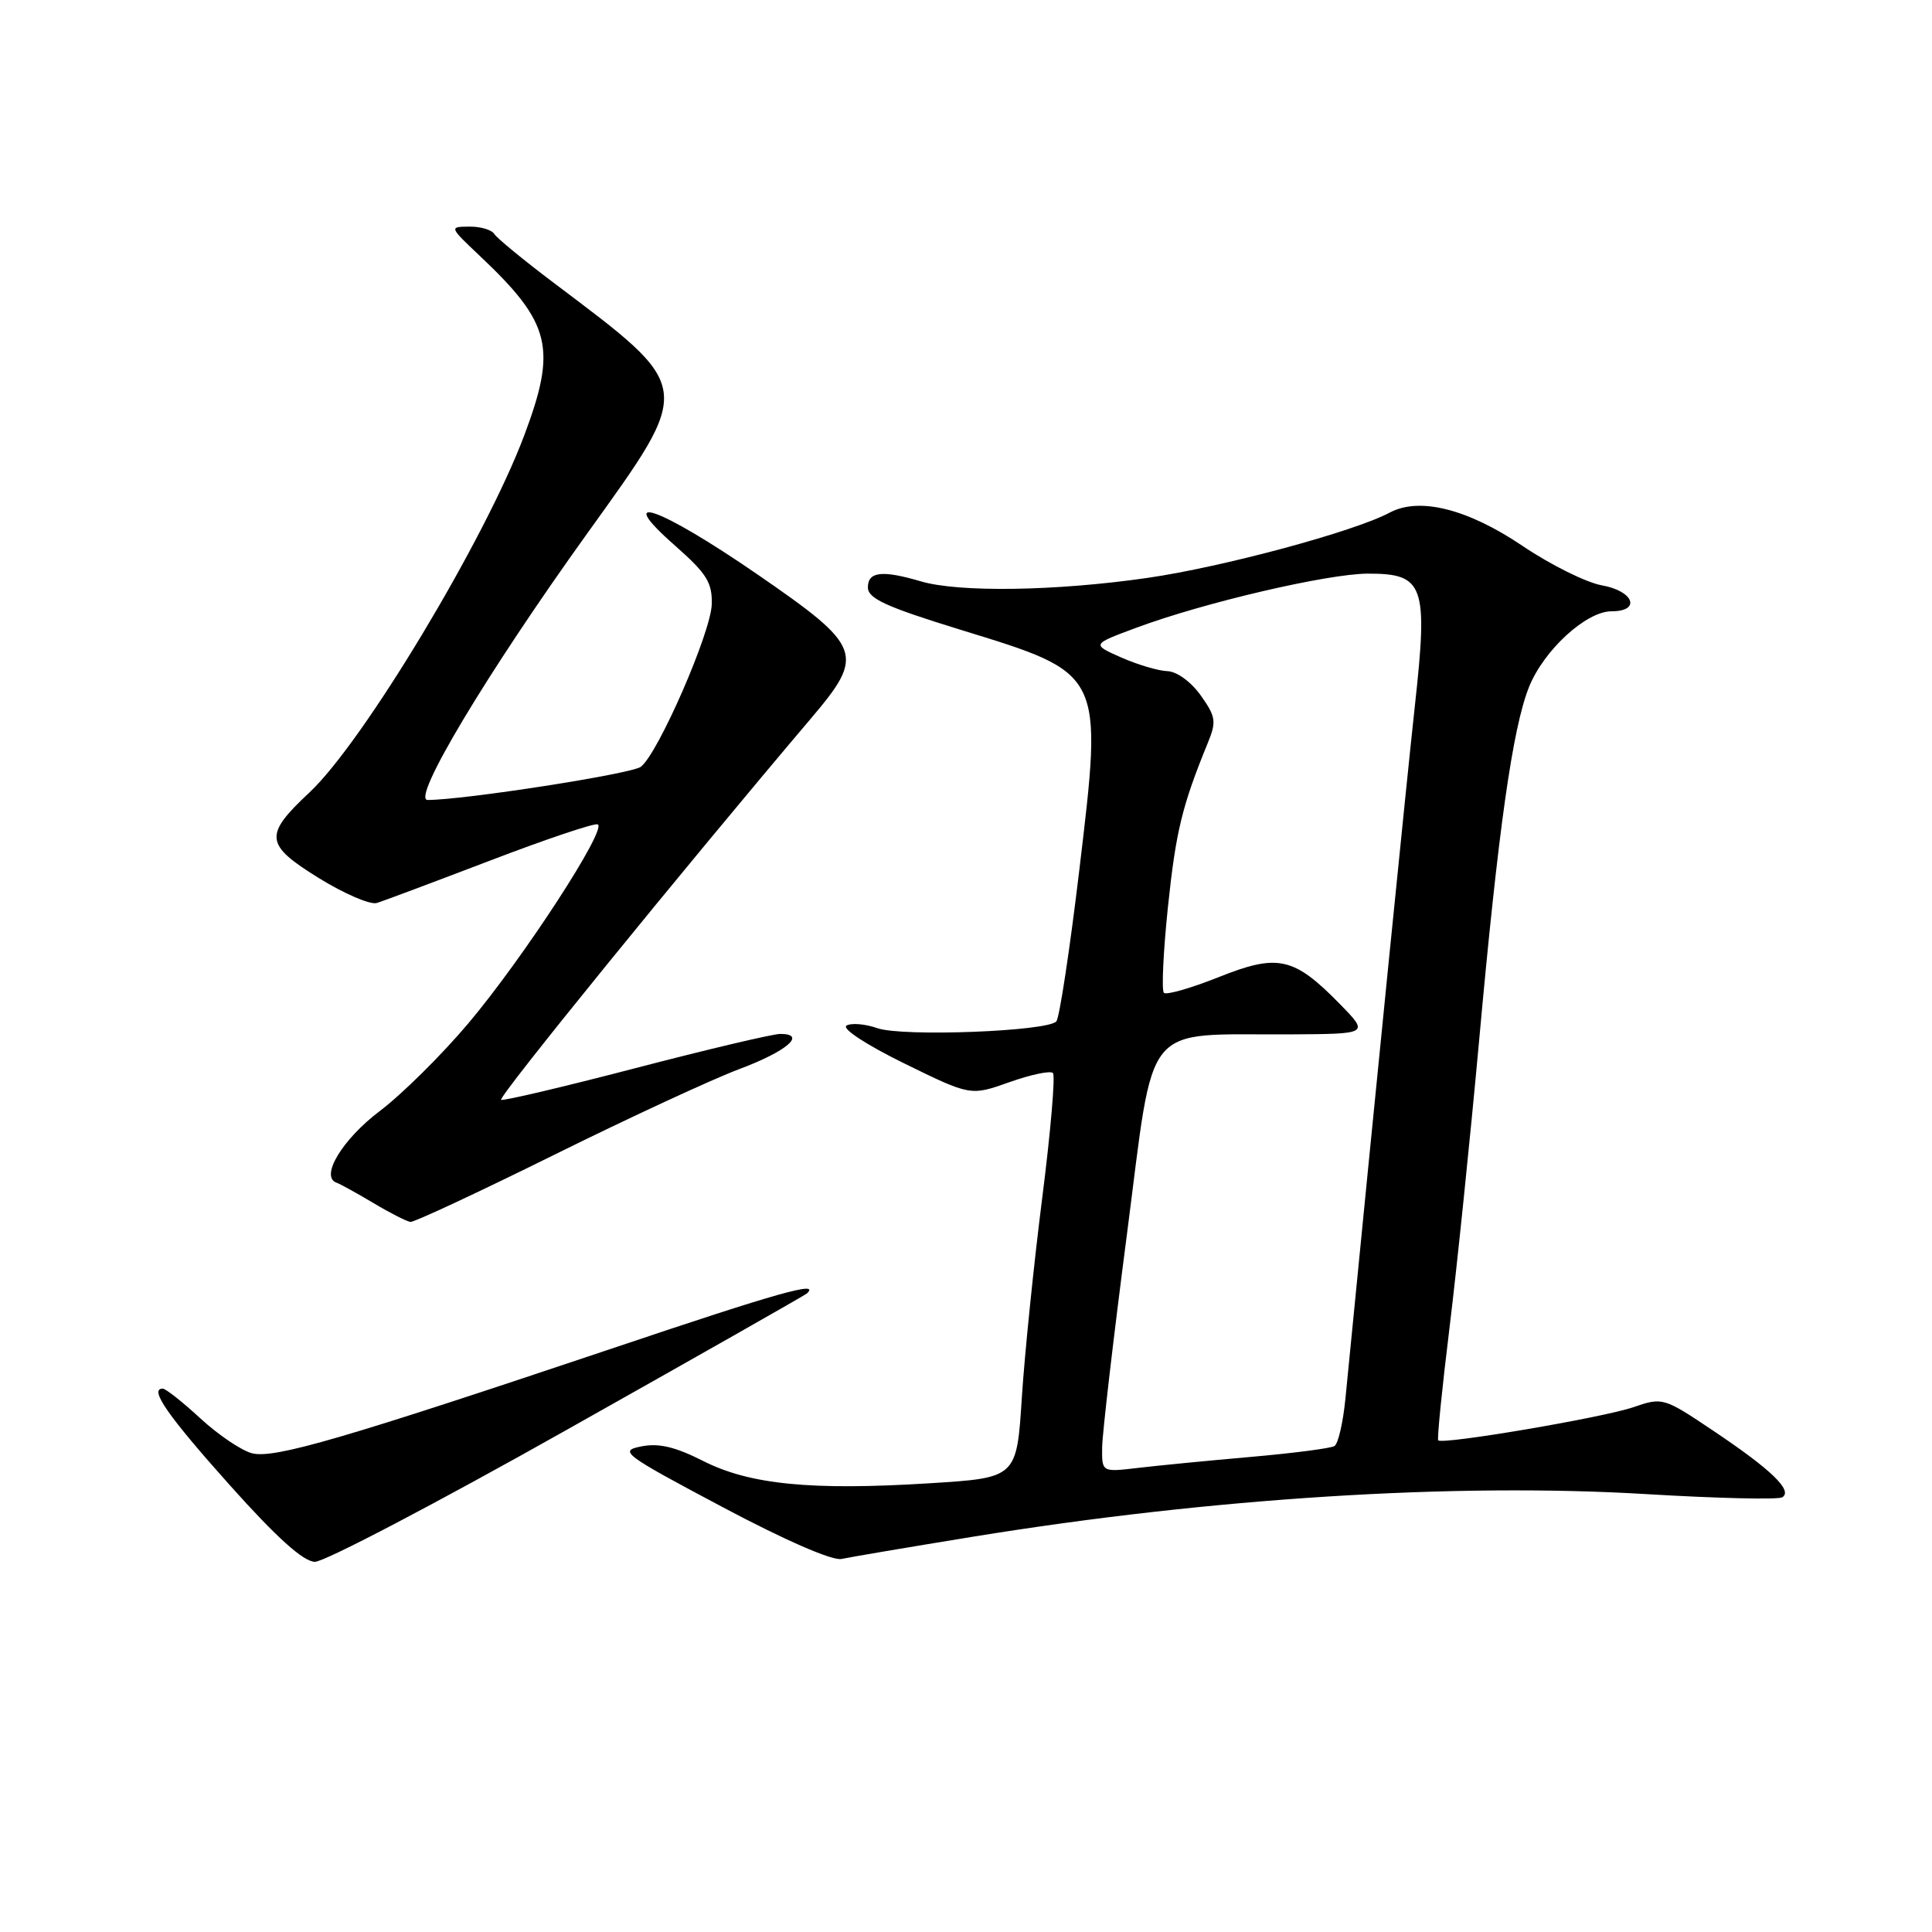 <?xml version="1.0" encoding="UTF-8" standalone="no"?>
<!DOCTYPE svg PUBLIC "-//W3C//DTD SVG 1.1//EN" "http://www.w3.org/Graphics/SVG/1.1/DTD/svg11.dtd" >
<svg xmlns="http://www.w3.org/2000/svg" xmlns:xlink="http://www.w3.org/1999/xlink" version="1.1" viewBox="0 0 256 256">
 <g >
 <path fill="currentColor"
d=" M 75.22 189.39 C 92.43 179.71 106.69 171.61 106.92 171.39 C 108.73 169.69 103.22 171.24 81.49 178.55 C 45.55 190.62 36.35 193.31 33.41 192.57 C 32.02 192.22 28.95 190.15 26.58 187.97 C 24.21 185.78 21.96 184.00 21.56 184.00 C 19.72 184.00 22.22 187.59 30.50 196.85 C 36.67 203.75 40.20 206.92 41.72 206.95 C 42.95 206.98 58.02 199.08 75.22 189.39 Z  M 129.00 203.61 C 160.52 198.49 192.74 196.45 218.19 197.98 C 227.54 198.54 235.62 198.73 236.16 198.40 C 237.59 197.52 234.74 194.76 227.09 189.63 C 220.43 185.16 220.31 185.13 216.43 186.46 C 212.38 187.85 191.08 191.46 190.57 190.85 C 190.41 190.66 191.08 183.97 192.06 176.00 C 193.04 168.03 194.80 150.93 195.98 138.00 C 198.51 110.01 200.42 96.49 202.60 91.04 C 204.55 86.16 210.17 81.00 213.53 81.00 C 217.49 81.00 216.49 78.31 212.25 77.56 C 210.19 77.19 205.45 74.84 201.72 72.32 C 194.45 67.42 188.07 65.82 184.13 67.93 C 179.43 70.44 161.97 75.15 152.01 76.58 C 139.88 78.33 127.04 78.52 122.01 77.03 C 116.89 75.52 115.00 75.74 115.00 77.83 C 115.00 79.31 117.41 80.41 127.25 83.44 C 146.33 89.31 146.15 88.95 143.01 115.32 C 141.75 125.87 140.38 134.88 139.97 135.34 C 138.78 136.67 119.60 137.40 116.26 136.24 C 114.63 135.67 112.78 135.52 112.16 135.90 C 111.52 136.30 114.84 138.47 119.82 140.91 C 128.61 145.22 128.61 145.22 133.76 143.39 C 136.58 142.39 139.18 141.84 139.52 142.18 C 139.85 142.52 139.22 149.93 138.11 158.65 C 137.00 167.37 135.78 179.30 135.40 185.16 C 134.72 195.82 134.72 195.82 123.19 196.54 C 107.49 197.52 99.35 196.72 93.16 193.58 C 89.46 191.71 87.28 191.19 84.96 191.66 C 81.98 192.25 82.57 192.70 95.65 199.65 C 104.00 204.09 110.29 206.83 111.50 206.57 C 112.60 206.33 120.47 205.00 129.00 203.61 Z  M 73.39 153.04 C 83.35 148.11 94.41 142.99 97.96 141.66 C 104.27 139.30 106.94 137.00 103.39 137.00 C 102.41 137.00 93.77 139.04 84.18 141.54 C 74.59 144.04 66.59 145.92 66.40 145.73 C 66.00 145.34 90.44 115.26 107.48 95.17 C 114.67 86.69 114.30 85.71 100.29 76.06 C 87.26 67.10 81.12 64.98 89.48 72.33 C 93.65 76.01 94.39 77.19 94.31 80.09 C 94.20 83.81 87.22 99.82 84.92 101.60 C 83.72 102.54 61.46 106.00 56.66 106.00 C 54.45 106.00 64.50 89.22 77.82 70.67 C 92.01 50.91 92.10 51.60 73.31 37.43 C 69.36 34.45 65.85 31.56 65.50 31.01 C 65.16 30.45 63.67 30.01 62.19 30.03 C 59.51 30.05 59.51 30.06 63.58 33.91 C 73.02 42.82 73.83 46.09 69.45 57.73 C 64.27 71.50 48.12 98.35 41.01 105.00 C 34.94 110.67 35.07 111.90 42.20 116.32 C 45.59 118.42 49.07 119.92 49.93 119.65 C 50.79 119.39 57.53 116.86 64.89 114.05 C 72.25 111.23 78.69 109.06 79.19 109.23 C 80.57 109.69 69.37 126.92 62.08 135.57 C 58.55 139.76 53.26 145.00 50.32 147.22 C 45.36 150.97 42.37 155.93 44.59 156.71 C 45.09 156.89 47.30 158.11 49.50 159.42 C 51.70 160.74 53.90 161.85 54.39 161.91 C 54.88 161.96 63.43 157.97 73.39 153.04 Z  M 146.04 191.78 C 146.06 189.98 147.54 177.25 149.33 163.51 C 153.06 134.79 151.12 137.17 170.95 137.06 C 181.41 137.00 181.41 137.00 177.56 133.06 C 171.44 126.80 169.34 126.33 161.47 129.48 C 157.80 130.94 154.54 131.88 154.22 131.55 C 153.90 131.23 154.14 126.10 154.76 120.15 C 155.81 110.15 156.63 106.77 160.06 98.39 C 161.20 95.61 161.10 94.95 159.10 92.14 C 157.82 90.34 155.93 88.97 154.68 88.93 C 153.48 88.89 150.73 88.07 148.57 87.12 C 144.64 85.38 144.64 85.38 150.57 83.18 C 159.51 79.85 175.90 76.03 181.23 76.01 C 188.70 75.99 189.24 77.49 187.48 93.50 C 186.34 103.96 182.46 142.68 178.28 185.28 C 177.97 188.46 177.32 191.31 176.82 191.61 C 176.33 191.91 171.33 192.56 165.72 193.05 C 160.10 193.54 153.36 194.20 150.75 194.51 C 146.00 195.07 146.00 195.07 146.04 191.78 Z "/>
</g>
</svg>